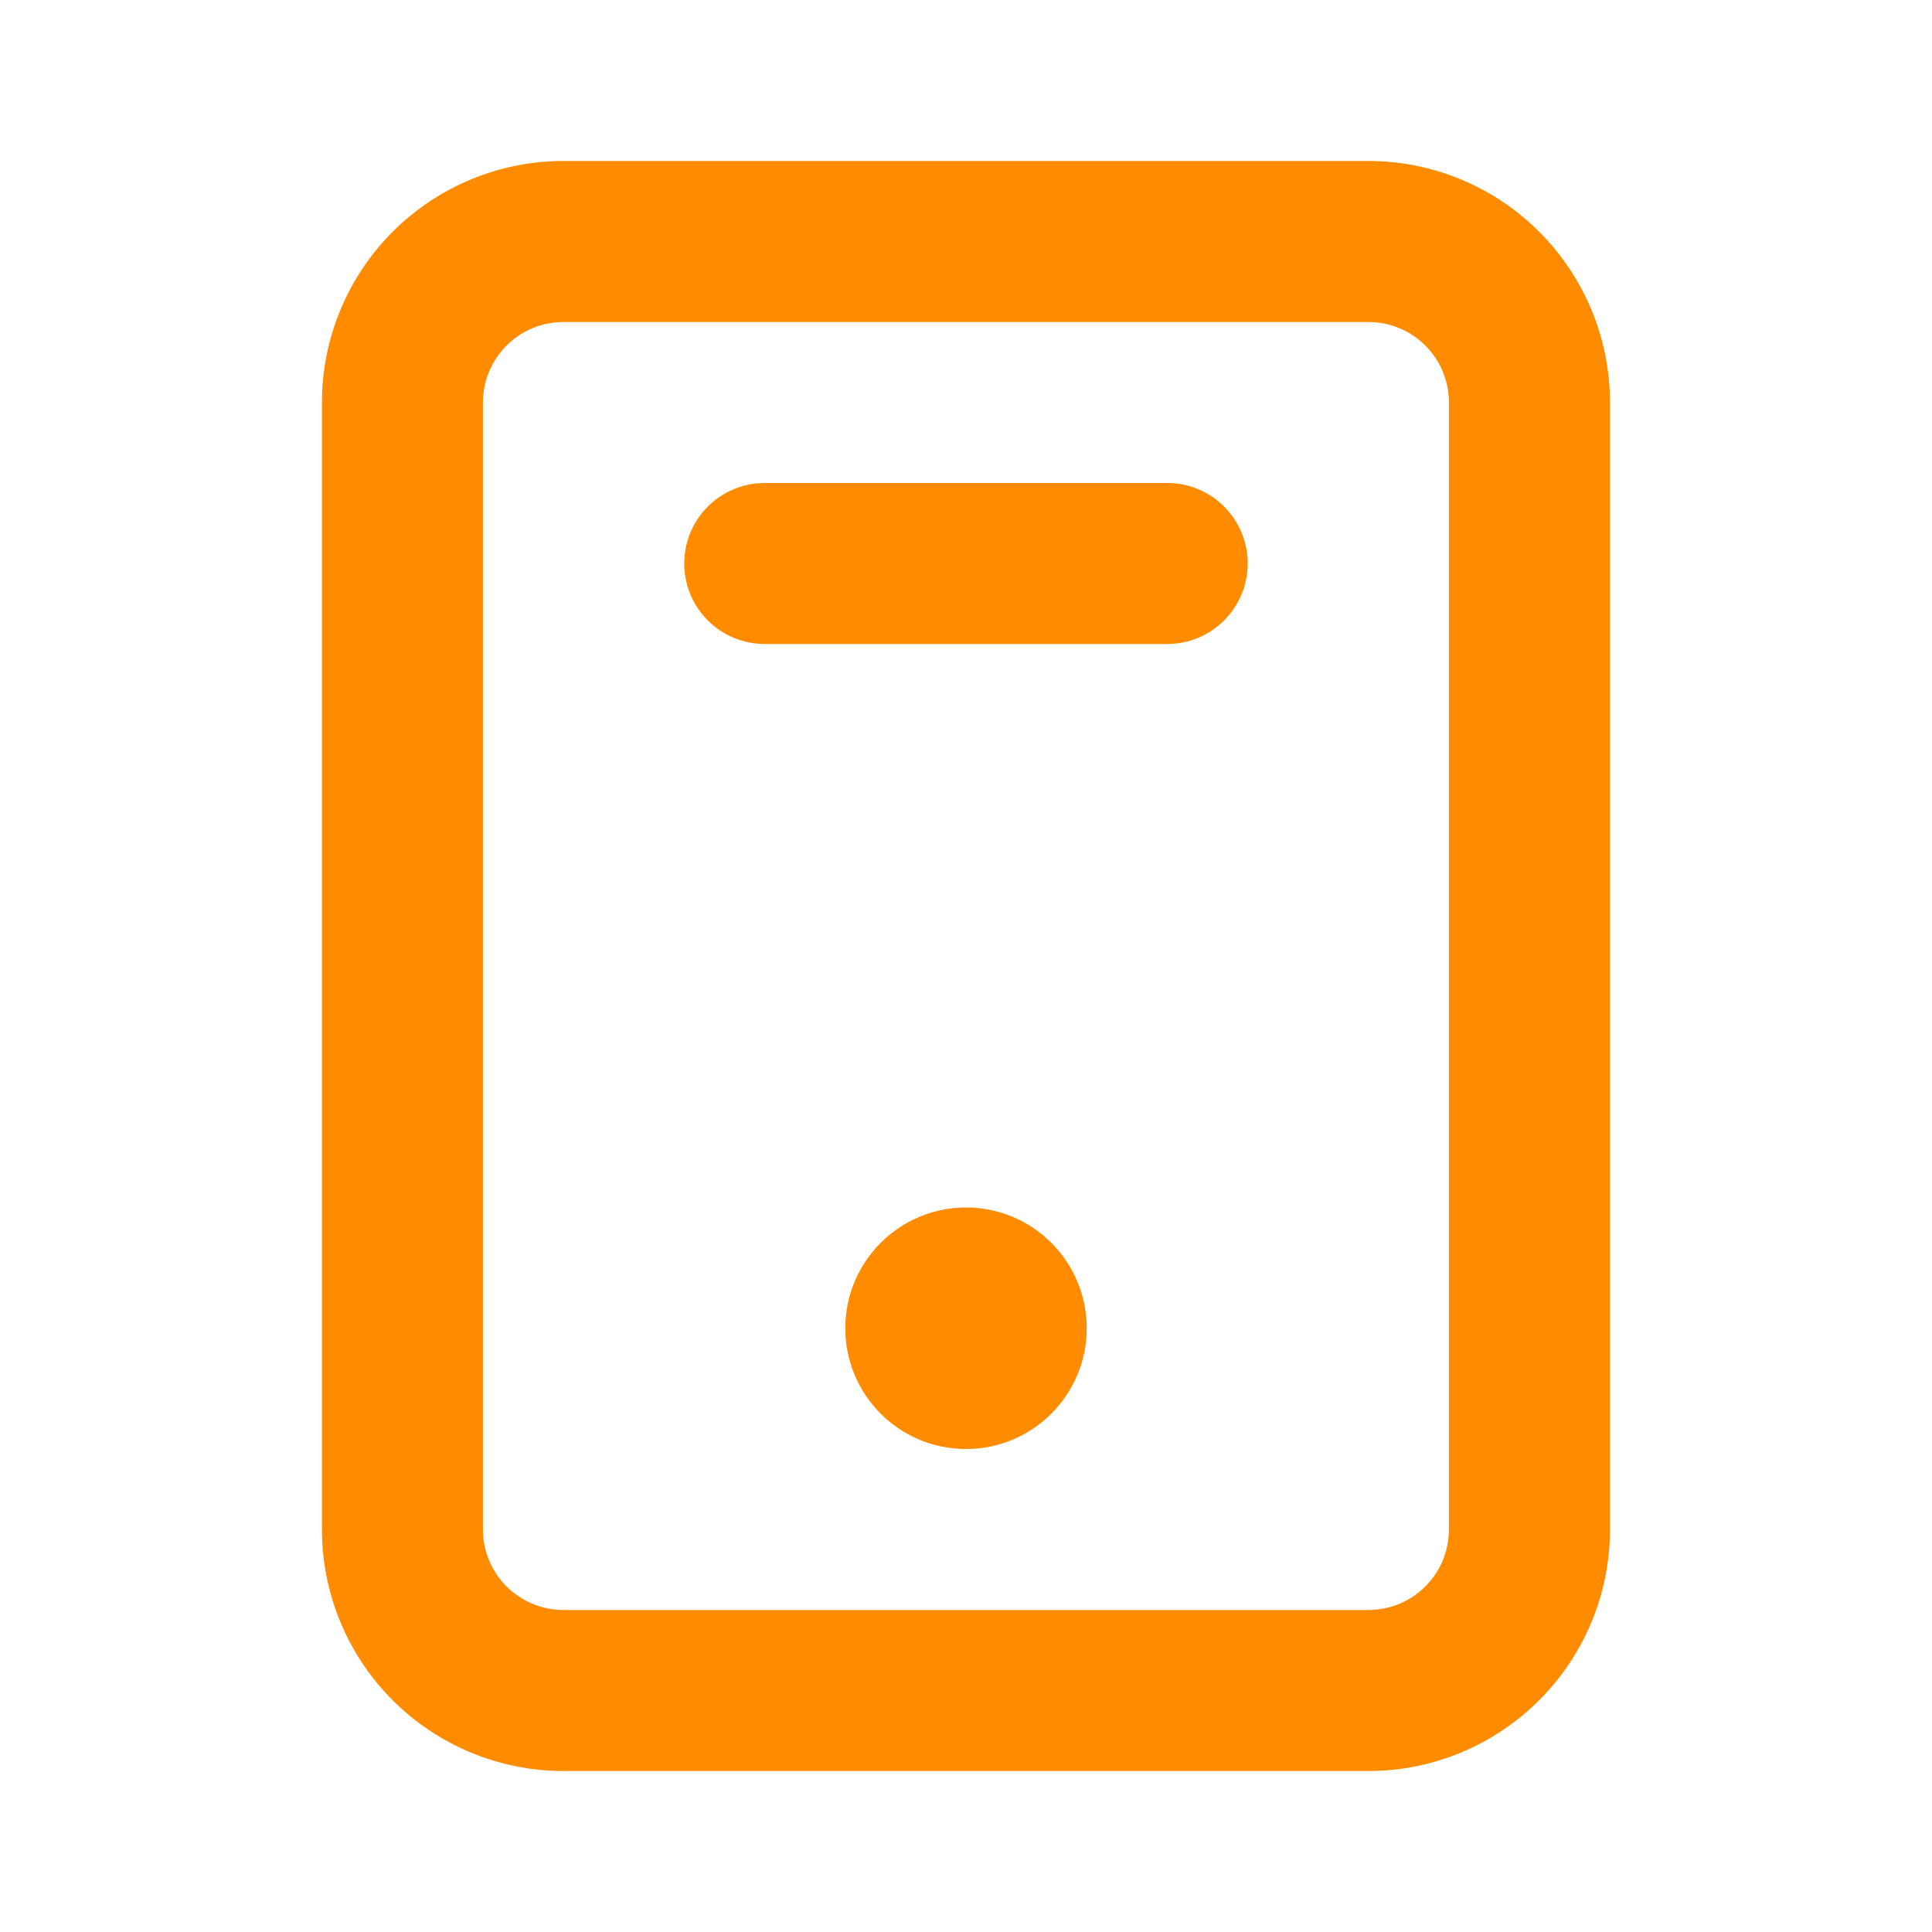 <svg width="25" height="25" viewBox="0 0 25 25" fill="none" xmlns="http://www.w3.org/2000/svg">
<path d="M17.708 2.083H7.291C6.462 2.083 5.667 2.413 5.081 2.999C4.495 3.585 4.166 4.38 4.166 5.208V19.792C4.166 20.62 4.495 21.415 5.081 22.001C5.667 22.587 6.462 22.917 7.291 22.917H17.708C18.537 22.917 19.331 22.587 19.917 22.001C20.503 21.415 20.833 20.62 20.833 19.792V5.208C20.833 4.38 20.503 3.585 19.917 2.999C19.331 2.413 18.537 2.083 17.708 2.083ZM18.749 19.792C18.749 20.068 18.64 20.333 18.444 20.528C18.249 20.724 17.984 20.833 17.708 20.833H7.291C7.015 20.833 6.75 20.724 6.554 20.528C6.359 20.333 6.249 20.068 6.249 19.792V5.208C6.249 4.932 6.359 4.667 6.554 4.472C6.75 4.276 7.015 4.167 7.291 4.167H17.708C17.984 4.167 18.249 4.276 18.444 4.472C18.64 4.667 18.749 4.932 18.749 5.208V19.792Z" fill="#FF8B00"/>
<path d="M12.5 18.75C13.363 18.75 14.062 18.05 14.062 17.188C14.062 16.325 13.363 15.625 12.5 15.625C11.637 15.625 10.938 16.325 10.938 17.188C10.938 18.05 11.637 18.75 12.5 18.75Z" fill="#FF8B00"/>
<path d="M15.104 6.25H9.895C9.619 6.25 9.354 6.36 9.159 6.555C8.963 6.75 8.854 7.015 8.854 7.292C8.854 7.568 8.963 7.833 9.159 8.028C9.354 8.224 9.619 8.333 9.895 8.333H15.104C15.38 8.333 15.645 8.224 15.84 8.028C16.035 7.833 16.145 7.568 16.145 7.292C16.145 7.015 16.035 6.75 15.84 6.555C15.645 6.36 15.38 6.25 15.104 6.25Z" fill="#FF8B00"/>
</svg>

